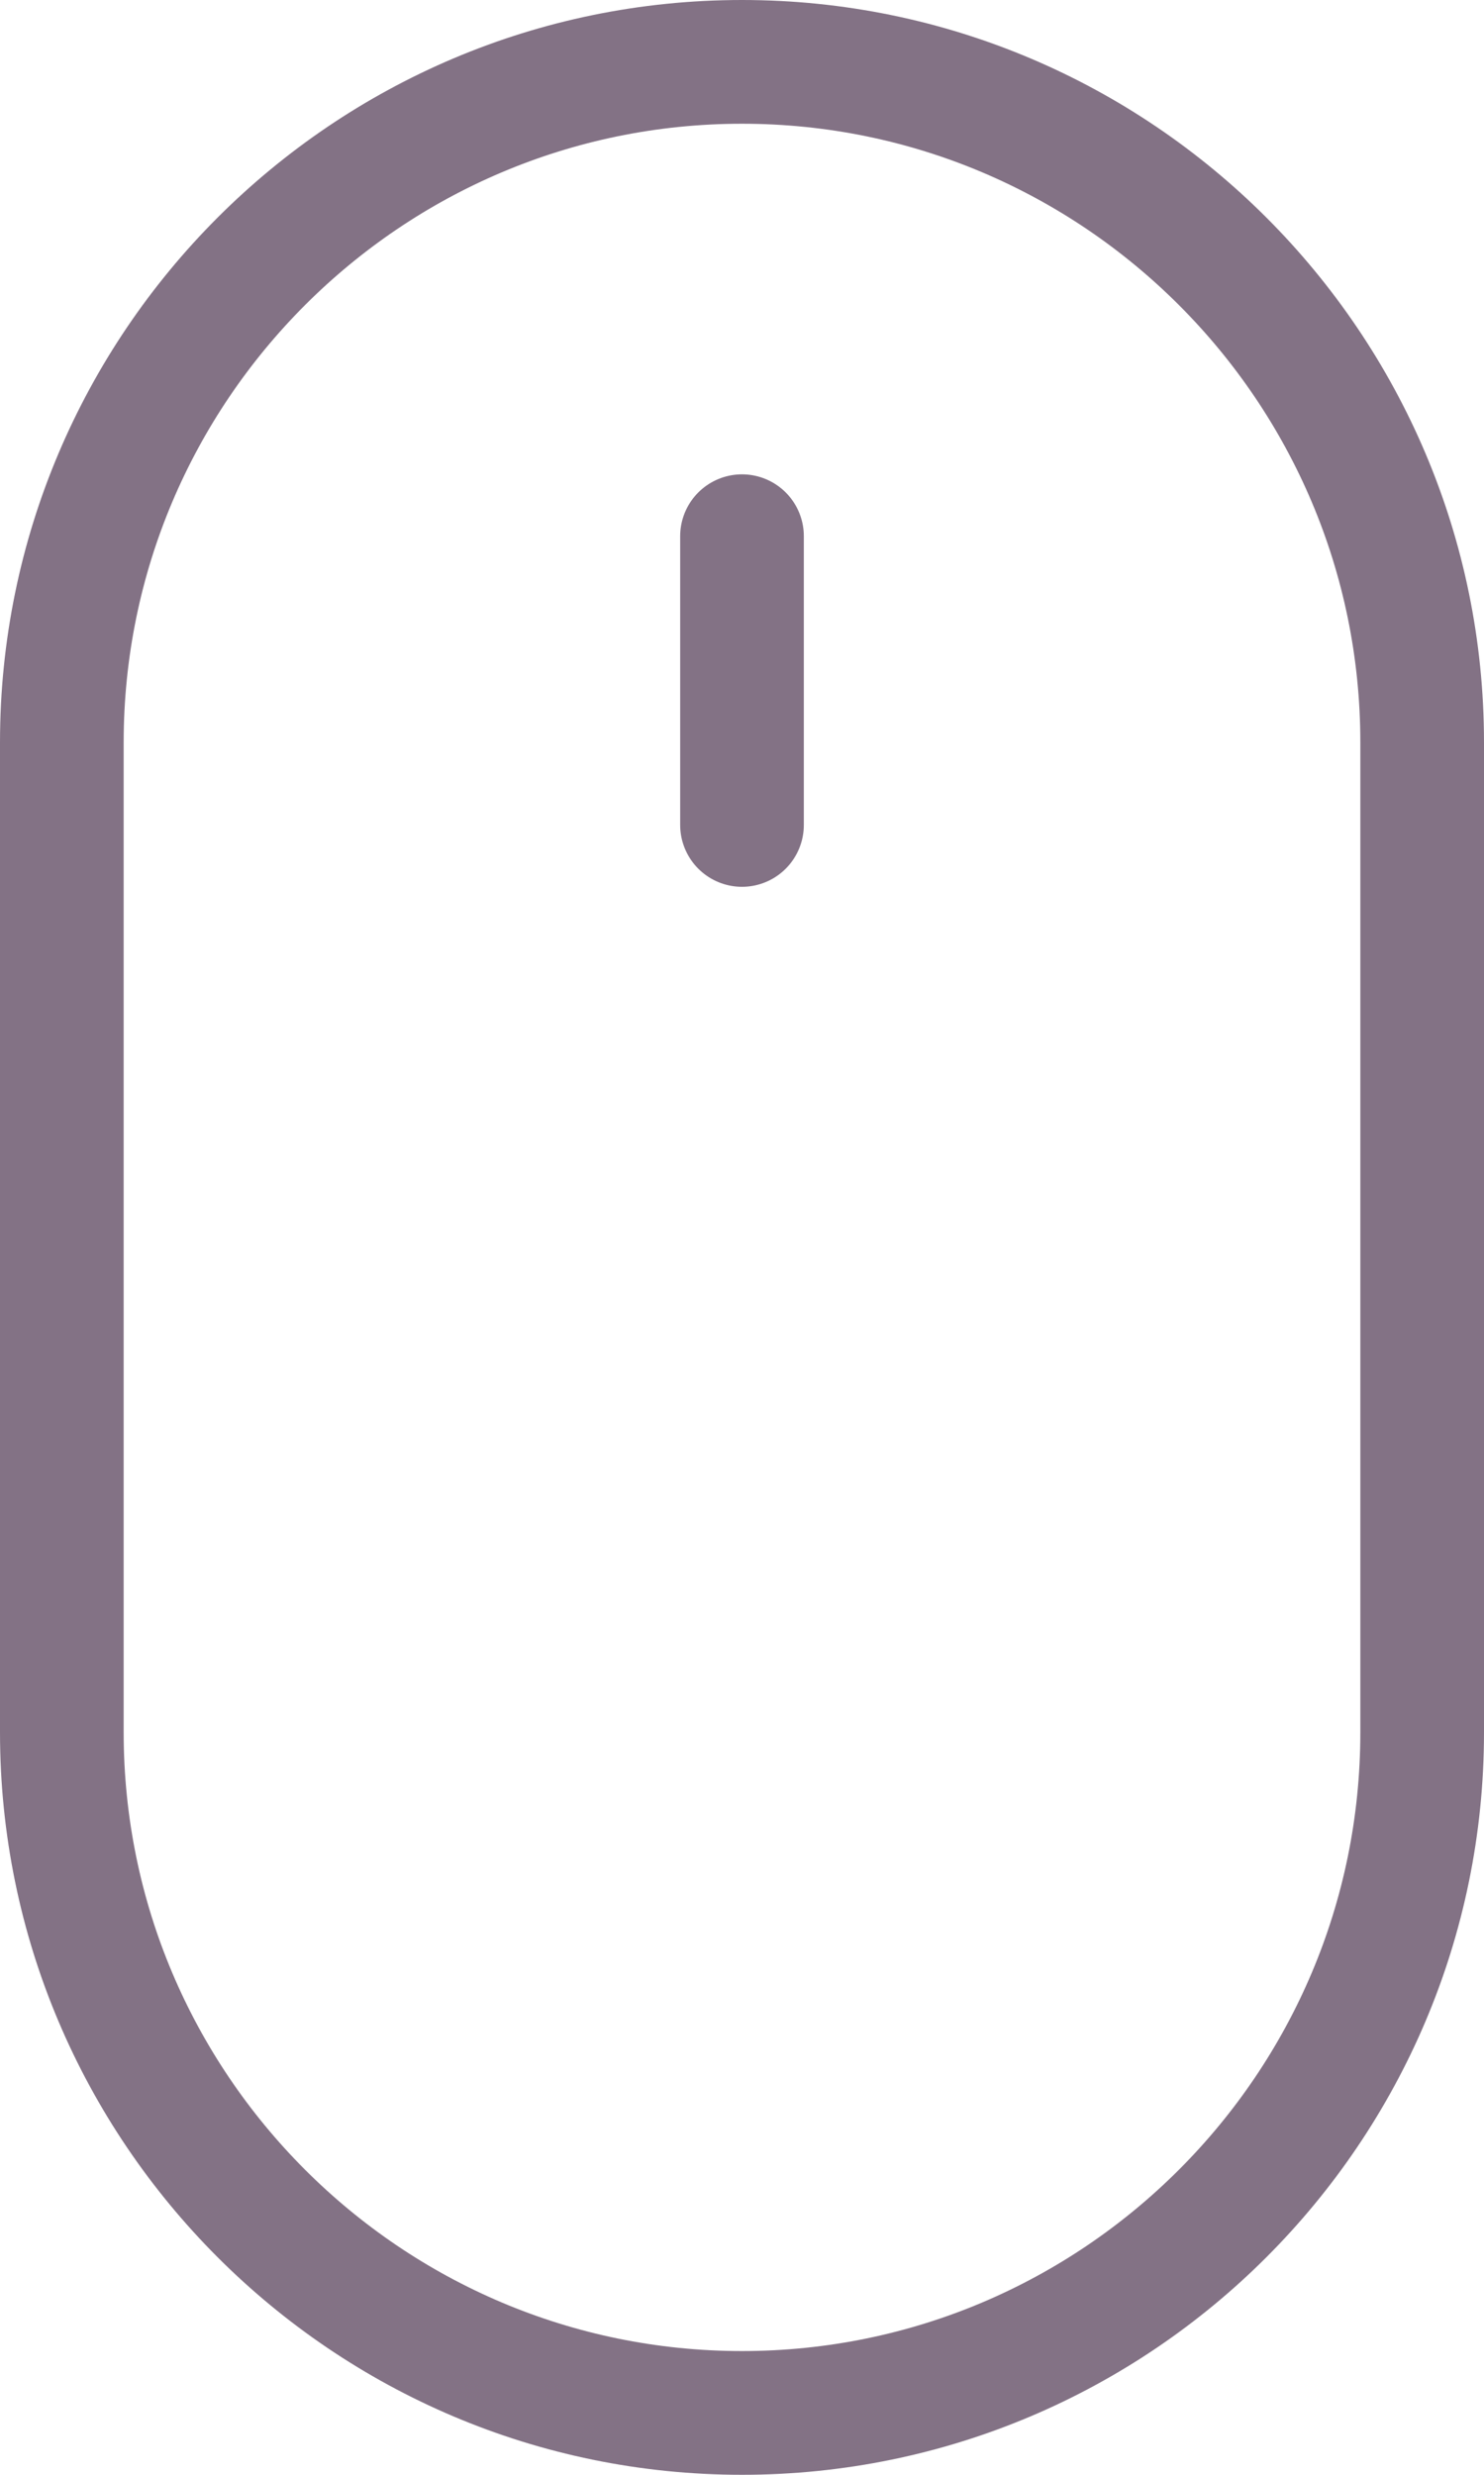 <?xml version="1.0" encoding="utf-8"?>
<!-- Generator: Adobe Illustrator 25.0.0, SVG Export Plug-In . SVG Version: 6.00 Build 0)  -->
<svg version="1.1" id="레이어_1" xmlns="http://www.w3.org/2000/svg" xmlns:xlink="http://www.w3.org/1999/xlink" x="0px"
	 y="0px" viewBox="0 0 36 60" style="enable-background:new 0 0 36 60;" xml:space="preserve">
<style type="text/css">
	.st0{fill:none;stroke:#837285;stroke-width:3;}
	.st1{fill:none;stroke:#837285;stroke-width:3;stroke-linecap:round;}
</style>
<path class="st0" d="M18,1.5L18,1.5c9.1,0,16.5,7.4,16.5,16.5v24c0,9.1-7.4,16.5-16.5,16.5l0,0C8.9,58.5,1.5,51.1,1.5,42V18
	C1.5,8.9,8.9,1.5,18,1.5z"/>
<path class="st1" d="M18,13v7"/>
</svg>
